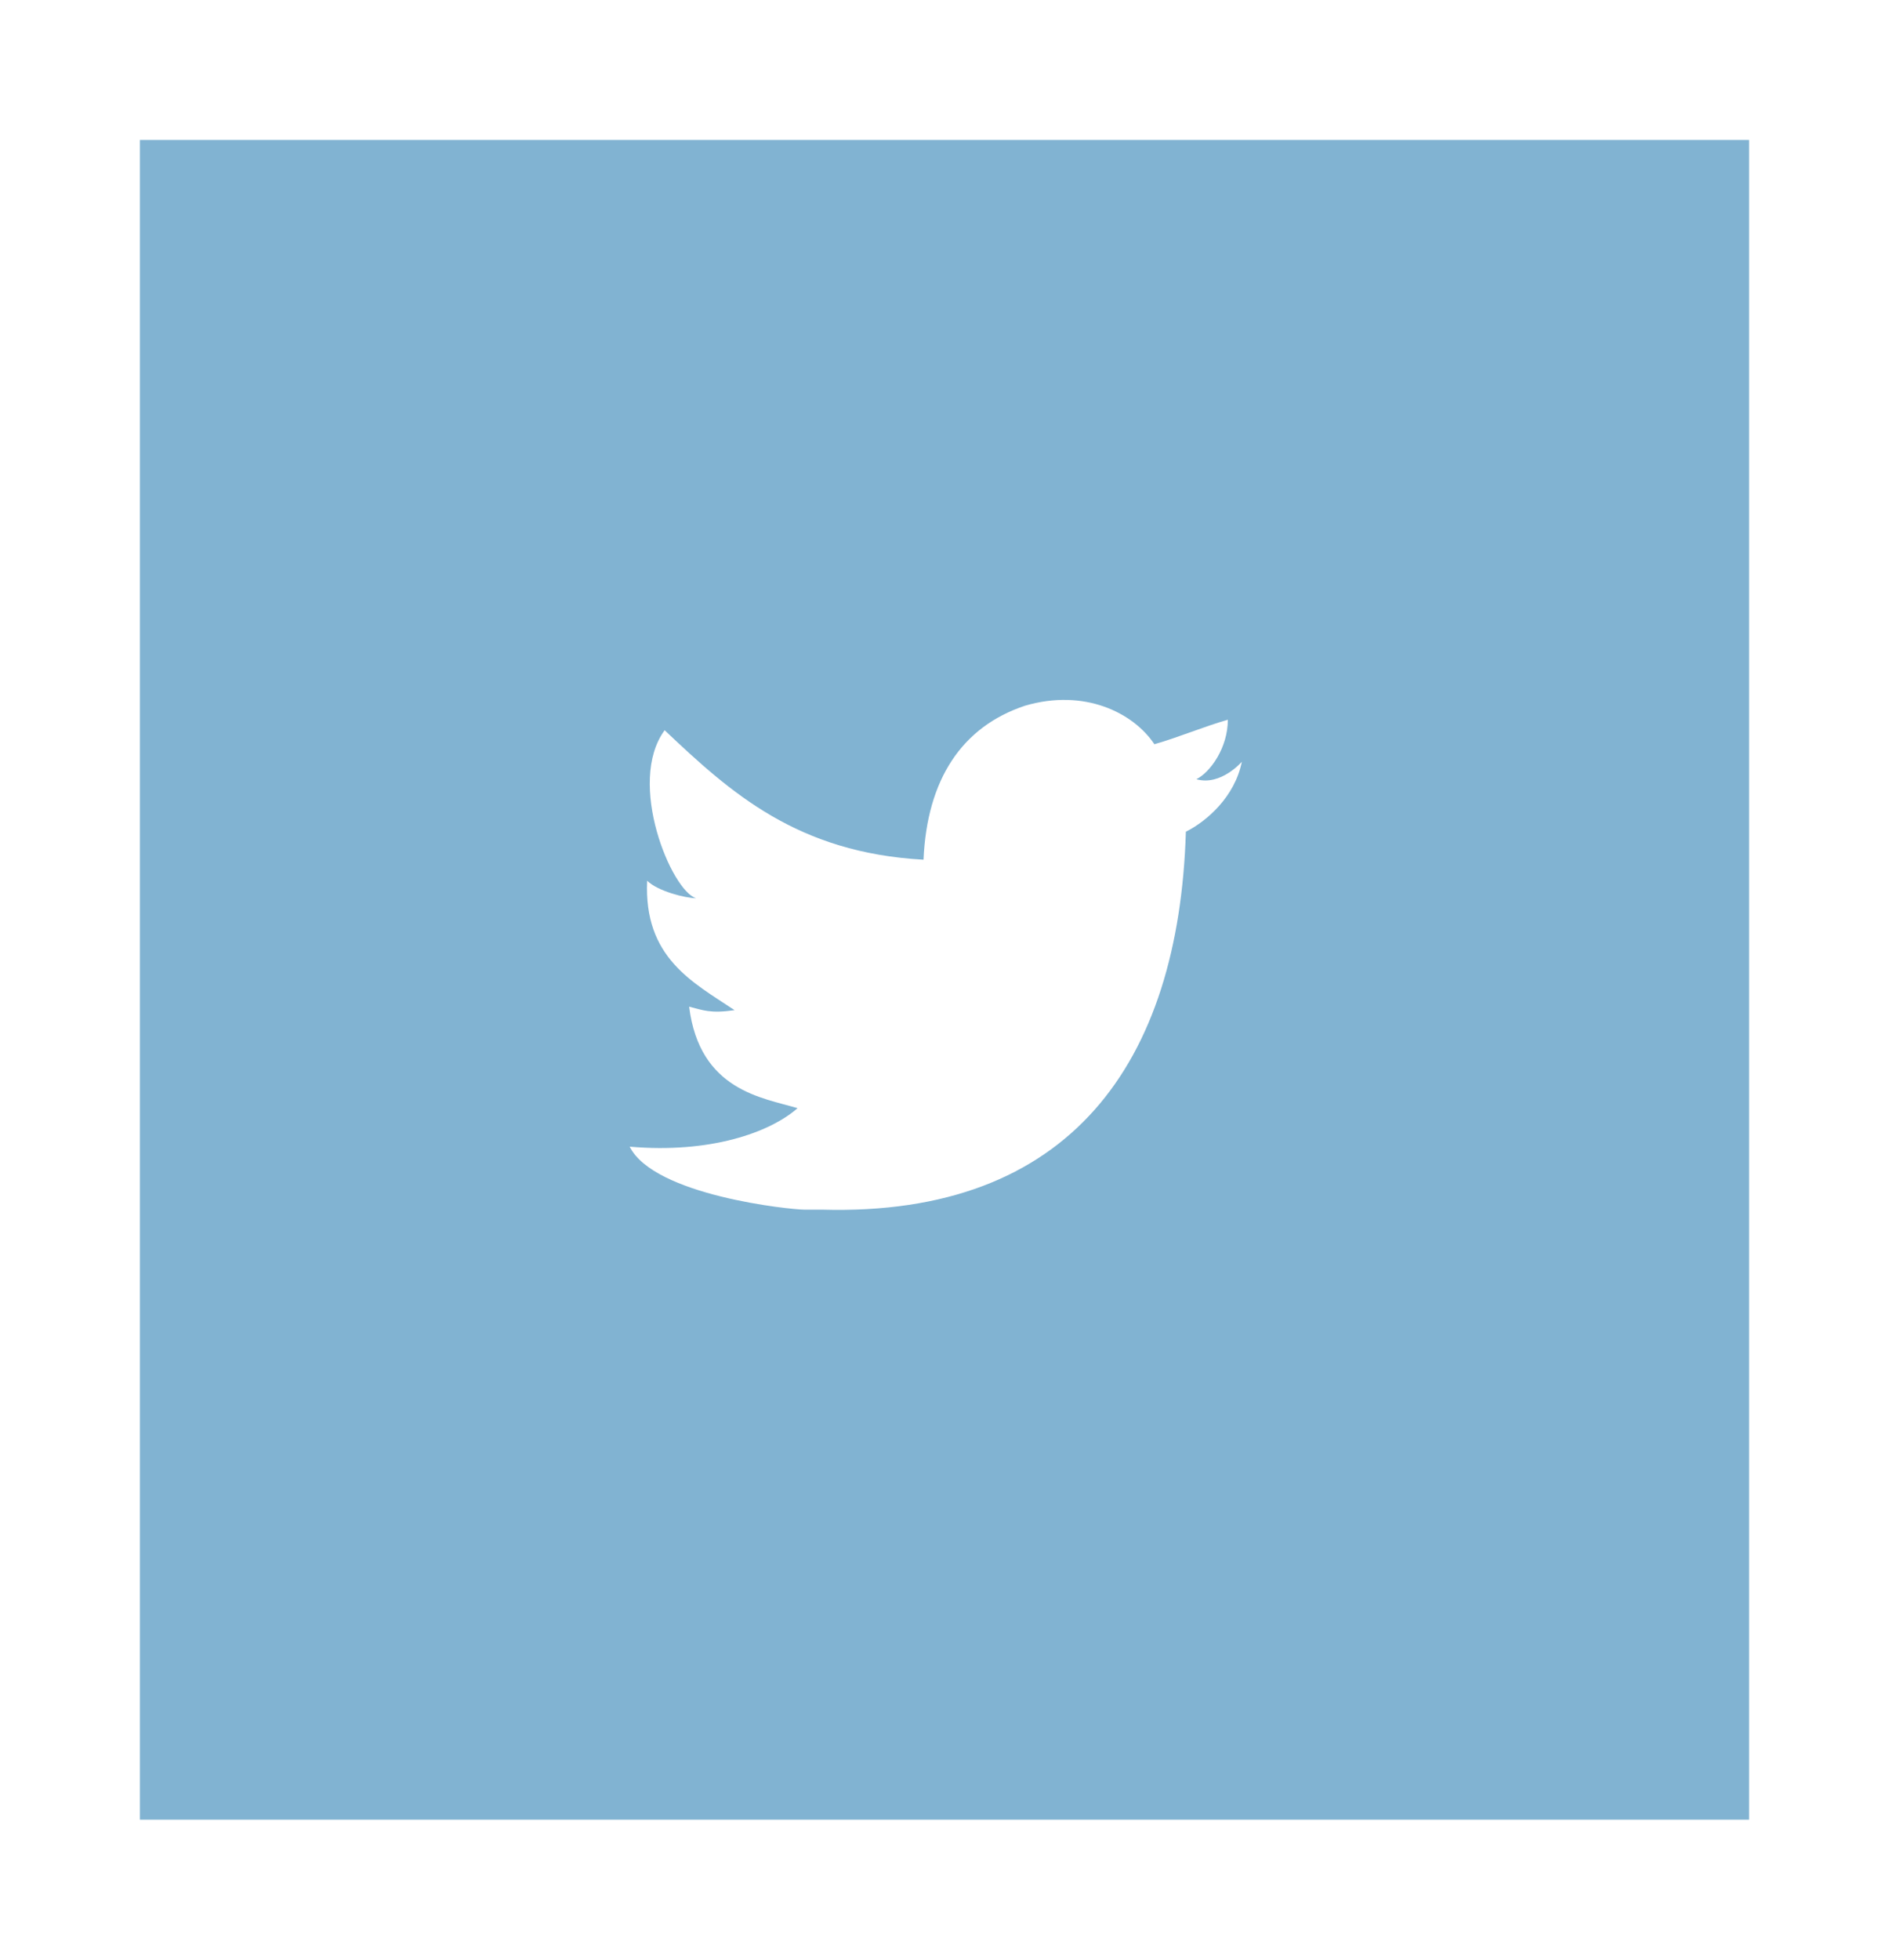 <svg width="54" height="56" viewBox="0 0 54 56" fill="none" xmlns="http://www.w3.org/2000/svg">
<g filter="url(#filter0_d)">
<rect x="4" width="46" height="48" fill="#81B3D2"/>
<path d="M29.3 16.167C31 15.667 32.4 16.367 33 17.267C33.7 17.067 34.4 16.767 35.1 16.567C35.1 17.367 34.6 18.067 34.2 18.267C34.9 18.467 35.5 17.767 35.5 17.767C35.3 18.767 34.5 19.467 33.9 19.767C33.7 26.367 30.6 30.767 23.5 30.567C23 30.567 23.6 30.567 23 30.567C22.6 30.567 18.7 30.167 18 28.767C20.3 28.967 22 28.367 22.8 27.667C21.8 27.367 20 27.167 19.7 24.767C20.1 24.867 20.3 24.967 21 24.867C19.8 24.067 18.4 23.367 18.5 21.167C18.8 21.467 19.6 21.667 19.9 21.667C19.2 21.467 17.9 18.367 19 16.867C20.9 18.667 22.8 20.367 26.4 20.567C26.5 18.267 27.5 16.767 29.3 16.167Z" fill="white"/>
</g>
<defs>
<filter id="filter0_d" x="0" y="0" width="54" height="56" filterUnits="userSpaceOnUse" color-interpolation-filters="sRGB">
<feFlood flood-opacity="0" result="BackgroundImageFix"/>
<feColorMatrix in="SourceAlpha" type="matrix" values="0 0 0 0 0 0 0 0 0 0 0 0 0 0 0 0 0 0 127 0" result="hardAlpha"/>
<feOffset dy="4"/>
<feGaussianBlur stdDeviation="2"/>
<feComposite in2="hardAlpha" operator="out"/>
<feColorMatrix type="matrix" values="0 0 0 0 0 0 0 0 0 0 0 0 0 0 0 0 0 0 0.25 0"/>
<feBlend mode="normal" in2="BackgroundImageFix" result="effect1_dropShadow"/>
<feBlend mode="normal" in="SourceGraphic" in2="effect1_dropShadow" result="shape"/>
</filter>
</defs>
</svg>

